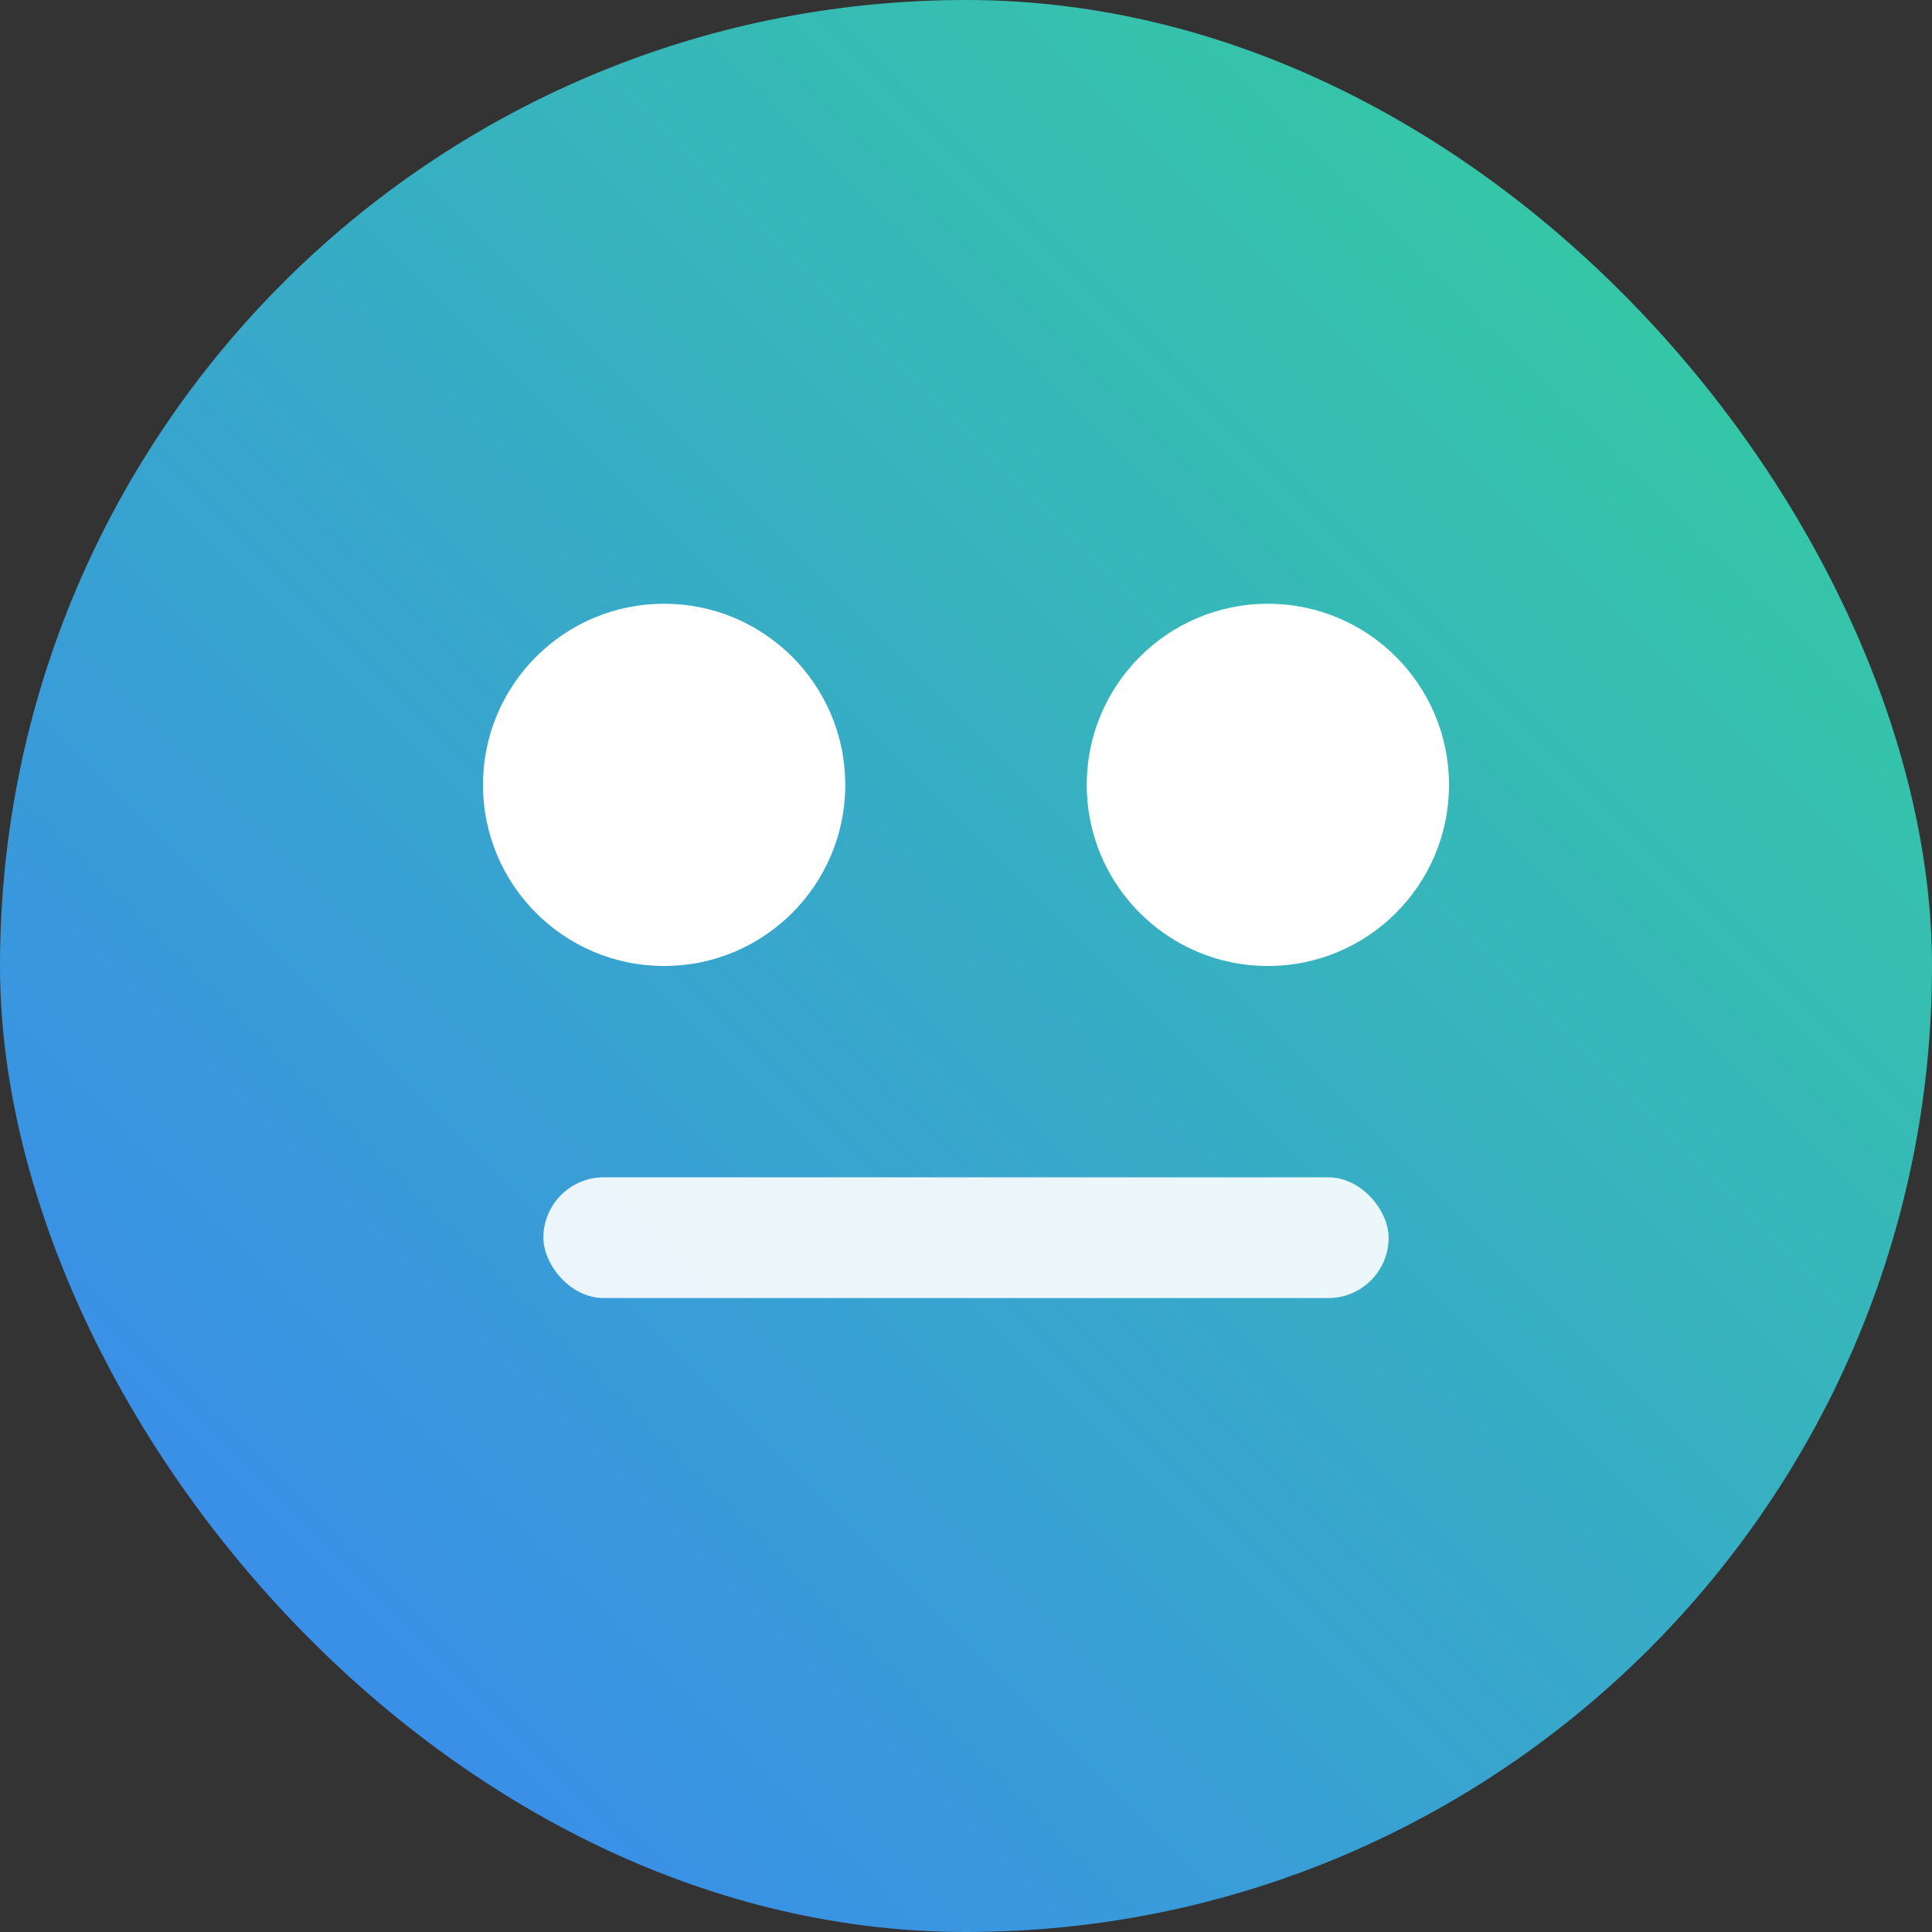 <svg xmlns="http://www.w3.org/2000/svg" viewBox="0 0 256 256">
  <rect x="0" y="0" width="256" height="256" fill="#333333" stroke="none"/>
  <defs>
    <linearGradient id="g2" x1="1" y1="0" x2="0" y2="1">
      <stop offset="0%" stop-color="#34D399"/>
      <stop offset="100%" stop-color="#3B82F6"/>
    </linearGradient>
  </defs>
  <rect width="256" height="256" rx="128" fill="url(#g2)"/>
  <circle cx="88" cy="104" r="24" fill="#fff"/>
  <circle cx="168" cy="104" r="24" fill="#fff"/>
  <rect x="72" y="156" width="112" height="16" rx="8" fill="#fff" opacity="0.9"/>
</svg>



